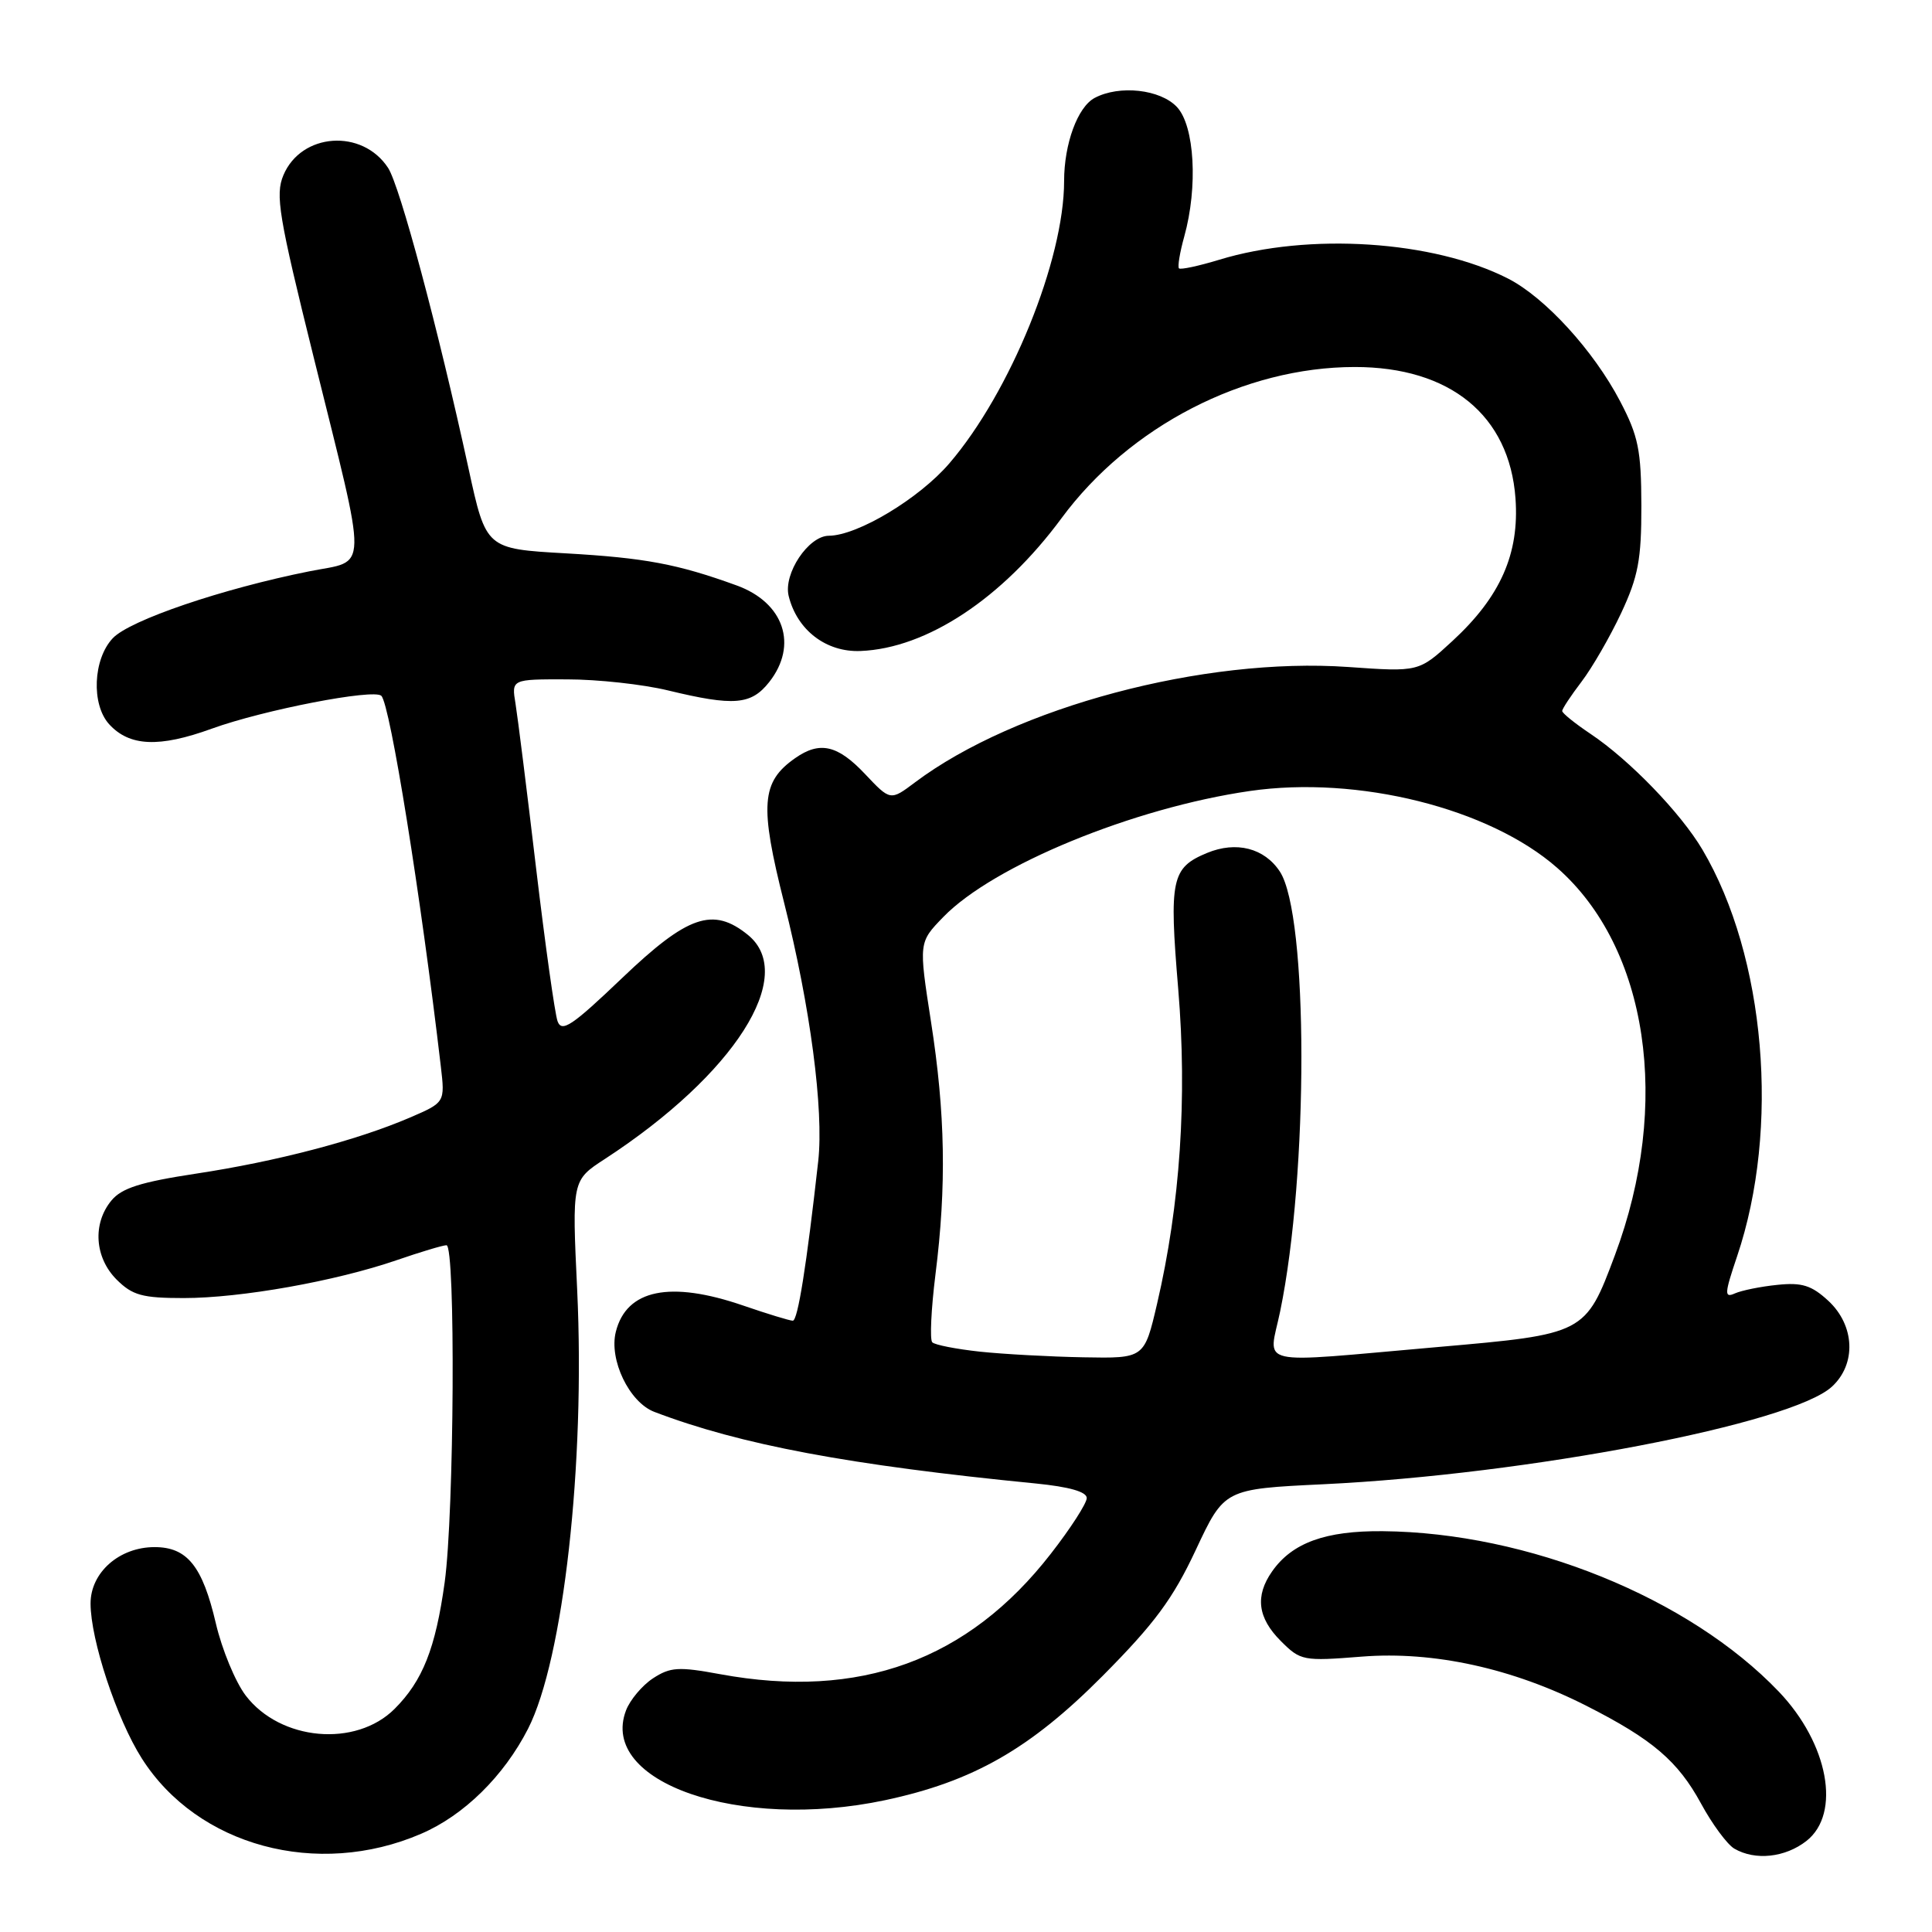 <?xml version="1.0" encoding="UTF-8" standalone="no"?>
<!DOCTYPE svg PUBLIC "-//W3C//DTD SVG 1.1//EN" "http://www.w3.org/Graphics/SVG/1.1/DTD/svg11.dtd" >
<svg xmlns="http://www.w3.org/2000/svg" xmlns:xlink="http://www.w3.org/1999/xlink" version="1.1" viewBox="0 0 256 256">
 <g >
 <path fill="currentColor"
d=" M 55.79 242.99 C 61.46 240.56 66.76 235.35 69.97 229.07 C 74.66 219.86 77.56 194.00 76.48 170.95 C 75.79 156.40 75.79 156.40 80.15 153.57 C 97.32 142.38 105.71 129.23 99.09 123.87 C 94.48 120.14 91.13 121.29 82.46 129.57 C 75.80 135.93 74.44 136.85 73.88 135.32 C 73.52 134.32 72.24 125.17 71.03 115.00 C 69.83 104.83 68.60 95.04 68.31 93.25 C 67.77 90.00 67.77 90.00 75.14 90.02 C 79.19 90.02 85.20 90.68 88.50 91.48 C 97.27 93.60 99.53 93.41 101.93 90.37 C 105.78 85.47 103.88 79.84 97.60 77.57 C 89.78 74.73 85.45 73.92 74.95 73.32 C 64.40 72.72 64.40 72.72 62.09 62.11 C 58.03 43.46 52.99 24.64 51.42 22.24 C 48.00 17.02 39.92 17.58 37.55 23.22 C 36.46 25.82 36.92 28.63 41.56 47.33 C 48.82 76.64 48.87 74.13 41.00 75.70 C 29.48 78.00 17.18 82.18 14.94 84.57 C 12.33 87.34 12.08 93.32 14.45 95.95 C 17.14 98.91 21.08 99.09 28.07 96.55 C 34.91 94.07 49.56 91.23 50.53 92.20 C 51.70 93.36 55.77 118.74 58.41 141.29 C 58.97 146.08 58.97 146.08 54.28 148.10 C 47.23 151.12 36.62 153.90 26.00 155.51 C 18.62 156.63 16.11 157.43 14.75 159.09 C 12.24 162.15 12.54 166.63 15.45 169.55 C 17.55 171.64 18.85 172.00 24.34 172.00 C 31.91 172.00 44.45 169.77 52.56 166.98 C 55.72 165.89 58.69 165.00 59.16 165.00 C 60.38 165.00 60.19 200.46 58.92 209.68 C 57.71 218.42 56.01 222.71 52.29 226.43 C 47.15 231.57 37.15 230.68 32.56 224.67 C 31.19 222.87 29.41 218.57 28.60 215.10 C 26.83 207.52 24.81 205.00 20.48 205.00 C 15.81 205.00 12.00 208.36 12.00 212.47 C 12.00 217.28 15.47 227.79 18.79 233.00 C 26.17 244.62 42.05 248.91 55.79 242.99 Z  M 239.37 243.93 C 243.99 240.29 242.27 231.03 235.70 224.15 C 223.81 211.71 202.48 203.07 183.23 202.89 C 175.64 202.82 171.22 204.42 168.56 208.22 C 166.28 211.47 166.64 214.37 169.71 217.44 C 172.33 220.06 172.66 220.13 180.46 219.51 C 189.95 218.76 200.44 221.06 210.23 226.04 C 218.96 230.47 222.33 233.35 225.39 238.97 C 226.88 241.72 228.87 244.40 229.80 244.95 C 232.57 246.57 236.55 246.14 239.37 243.93 Z  M 117.25 238.54 C 128.92 236.06 136.48 231.75 146.09 222.08 C 152.99 215.13 155.41 211.86 158.45 205.37 C 162.23 197.30 162.23 197.30 175.36 196.67 C 202.43 195.37 237.43 188.66 242.75 183.73 C 246.00 180.73 245.78 175.63 242.27 172.37 C 240.05 170.32 238.77 169.91 235.52 170.25 C 233.31 170.47 230.77 170.99 229.89 171.38 C 228.46 172.02 228.49 171.46 230.17 166.48 C 235.90 149.53 233.95 126.75 225.58 112.58 C 222.69 107.70 215.92 100.70 210.75 97.24 C 208.69 95.86 207.00 94.50 207.00 94.21 C 207.00 93.92 208.15 92.18 209.56 90.33 C 210.97 88.48 213.33 84.39 214.81 81.24 C 217.07 76.41 217.50 74.15 217.49 67.00 C 217.47 59.65 217.09 57.78 214.67 53.16 C 211.15 46.44 204.72 39.41 199.82 36.91 C 189.94 31.87 173.43 30.79 161.55 34.42 C 158.82 35.25 156.43 35.76 156.22 35.56 C 156.02 35.35 156.33 33.46 156.92 31.34 C 158.75 24.77 158.29 16.69 155.96 14.19 C 153.76 11.83 148.32 11.23 145.04 12.98 C 142.79 14.18 141.00 19.06 141.00 23.99 C 141.00 34.44 133.88 51.97 125.80 61.39 C 121.80 66.06 113.63 70.97 109.82 70.99 C 107.12 71.01 103.79 76.00 104.50 78.96 C 105.61 83.49 109.47 86.45 114.03 86.26 C 122.80 85.91 132.82 79.29 140.66 68.66 C 149.65 56.48 164.85 48.64 179.50 48.63 C 192.15 48.62 200.01 55.04 200.81 66.04 C 201.34 73.37 198.82 79.07 192.45 84.94 C 188.00 89.04 188.00 89.04 178.65 88.38 C 159.53 87.04 134.52 93.70 121.24 103.67 C 117.98 106.12 117.98 106.12 114.62 102.56 C 110.99 98.71 108.62 98.17 105.36 100.46 C 100.86 103.61 100.63 106.66 103.91 119.66 C 107.36 133.32 109.17 147.06 108.42 153.85 C 106.87 167.73 105.71 175.00 105.05 175.00 C 104.65 175.00 101.70 174.10 98.50 173.00 C 88.80 169.66 83.01 170.85 81.60 176.47 C 80.67 180.17 83.38 185.81 86.70 187.08 C 98.12 191.44 112.55 194.14 137.25 196.57 C 141.68 197.01 144.00 197.67 144.00 198.50 C 144.00 199.19 141.86 202.52 139.24 205.88 C 128.27 220.01 113.90 225.24 95.43 221.84 C 89.91 220.82 88.82 220.89 86.52 222.39 C 85.09 223.33 83.48 225.25 82.95 226.64 C 79.32 236.17 97.95 242.62 117.25 238.54 Z  M 129.83 179.10 C 126.71 178.76 123.87 178.21 123.53 177.86 C 123.19 177.52 123.38 173.49 123.95 168.90 C 125.43 157.15 125.26 147.53 123.36 135.37 C 121.73 124.87 121.73 124.87 124.99 121.51 C 131.61 114.68 150.19 107.04 165.62 104.81 C 179.94 102.74 197.34 107.09 206.33 114.99 C 218.39 125.58 221.48 146.29 213.98 166.33 C 210.08 176.75 210.01 176.79 190.50 178.49 C 165.78 180.65 168.10 181.18 169.63 173.75 C 173.40 155.50 173.37 121.27 169.59 115.49 C 167.54 112.37 163.81 111.42 159.94 113.02 C 155.22 114.98 154.90 116.49 156.12 131.04 C 157.33 145.52 156.38 159.63 153.32 172.75 C 151.63 180.00 151.63 180.00 143.57 179.85 C 139.13 179.77 132.95 179.43 129.83 179.10 Z "/>
</g>
</svg>